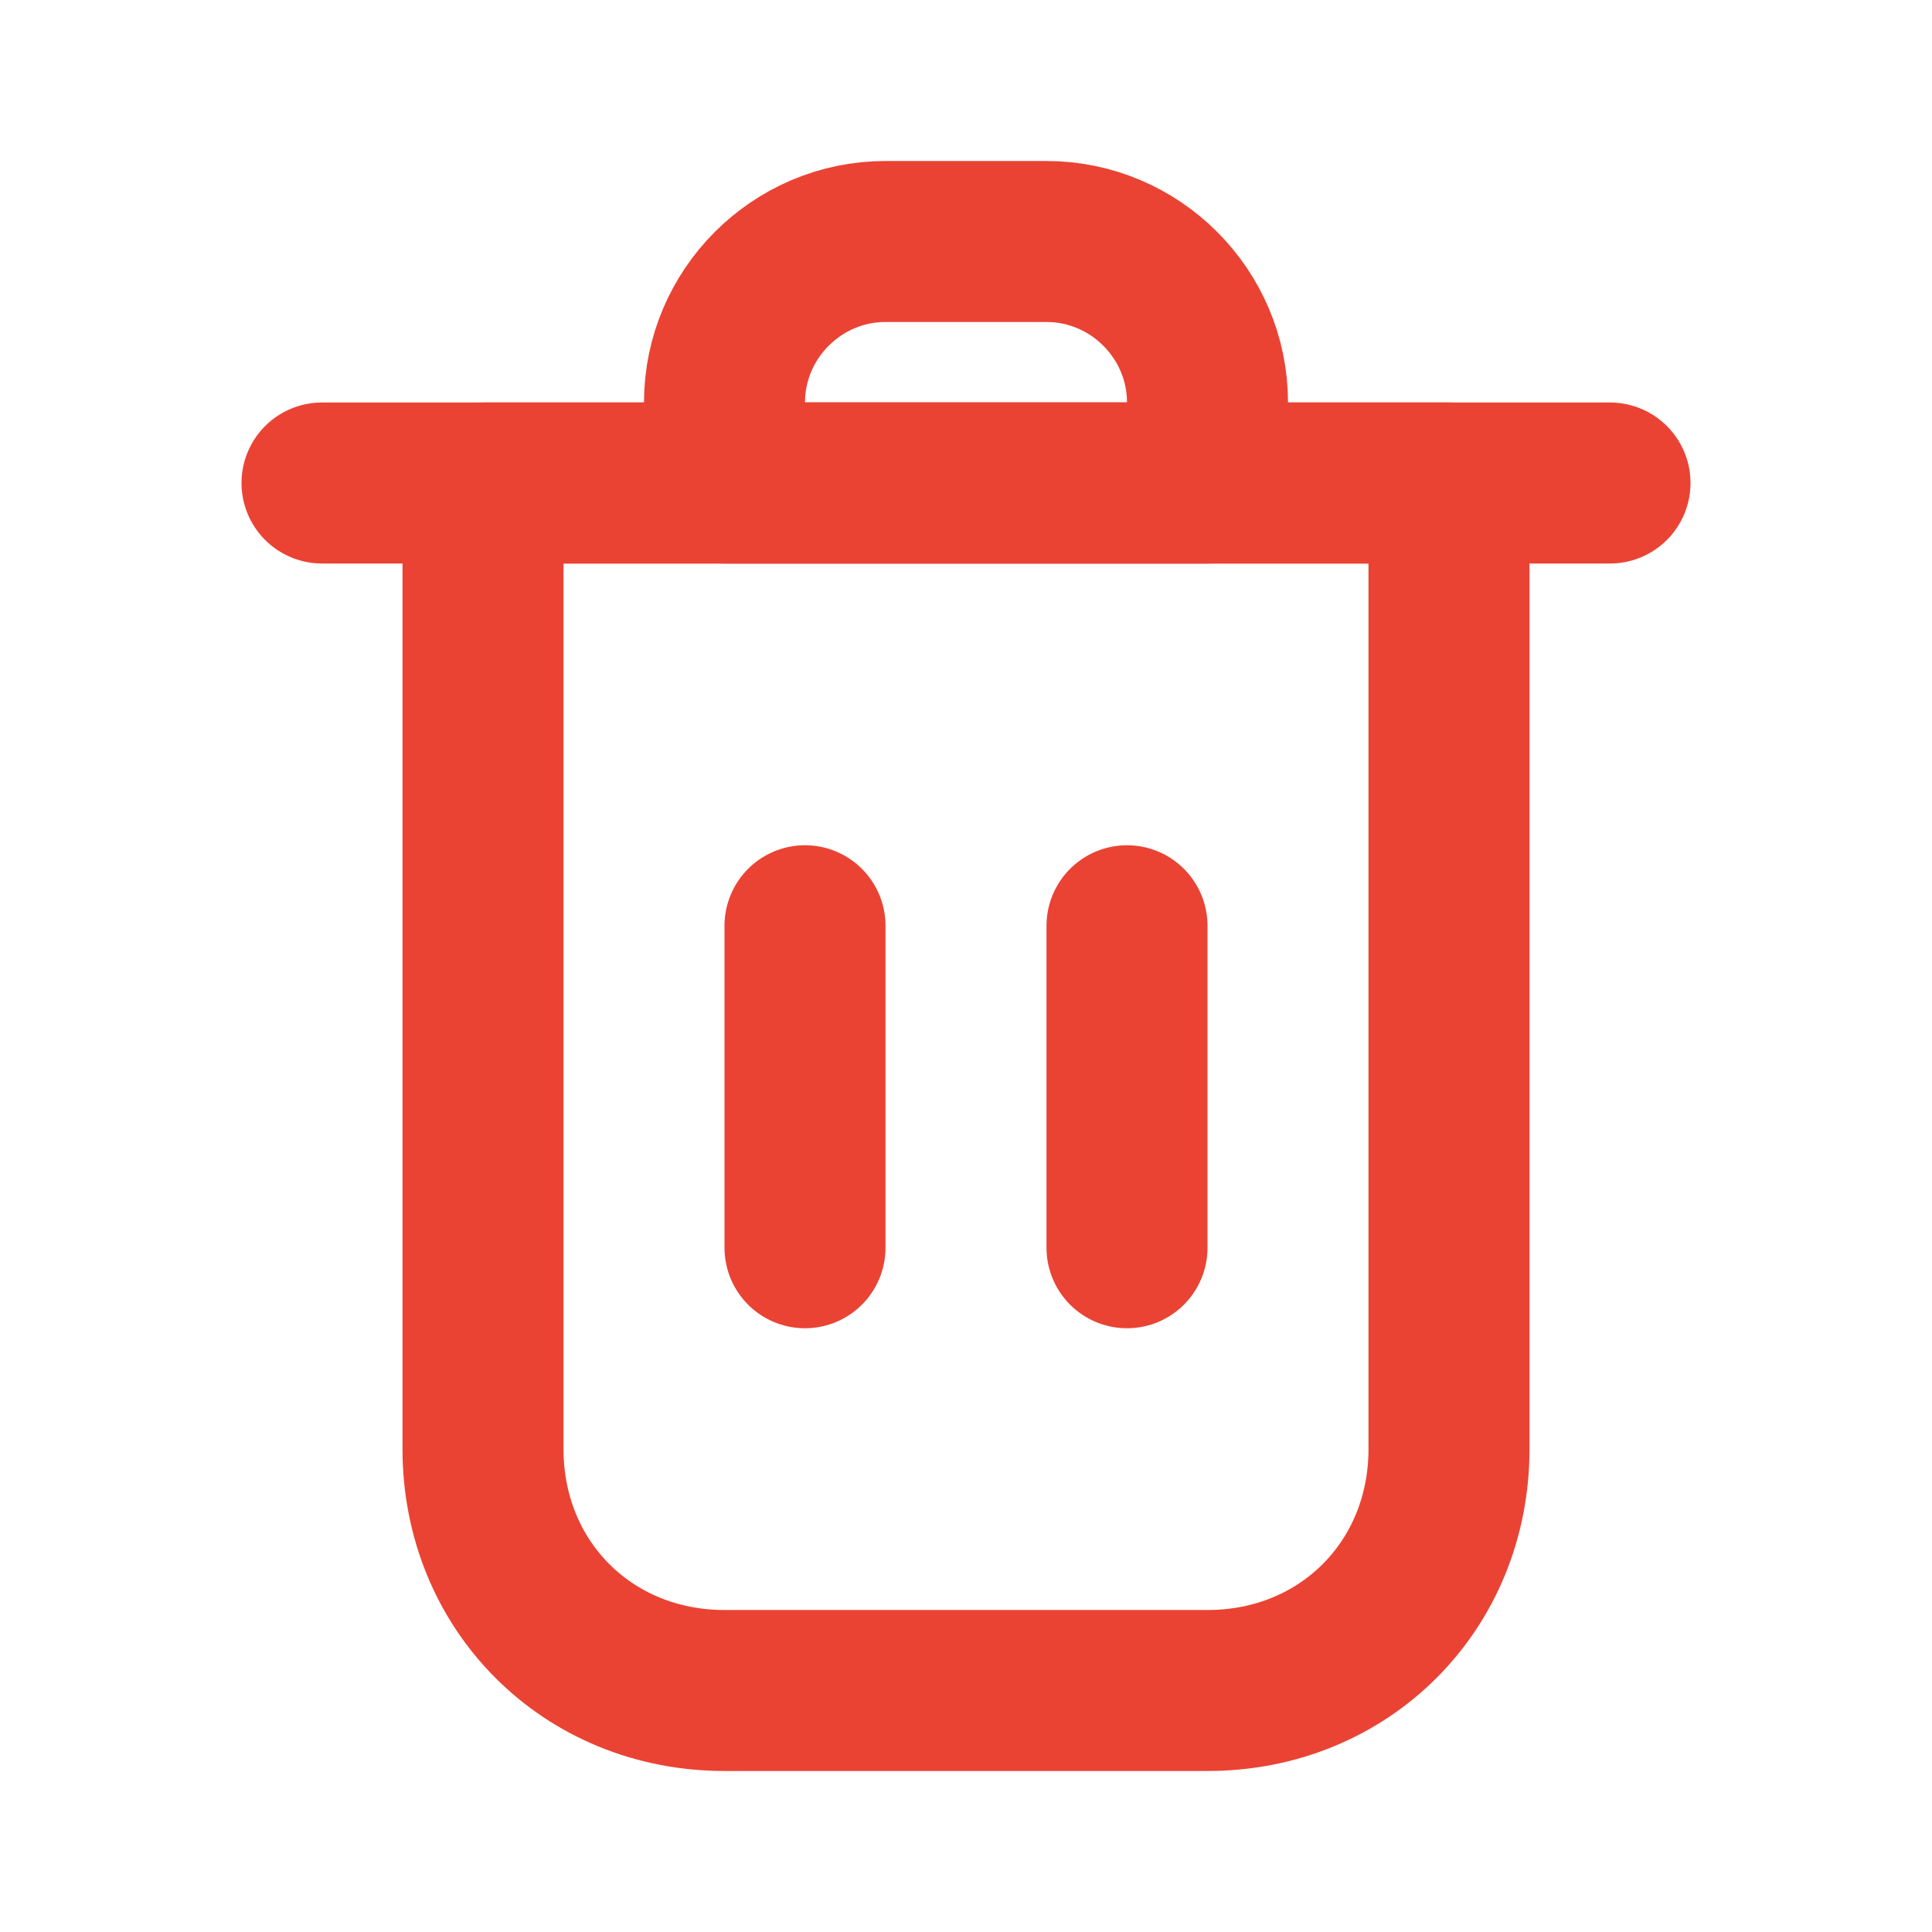 <svg width="18" height="18" viewBox="0 0 18 18" fill="none" xmlns="http://www.w3.org/2000/svg">
<path d="M13.5 4.5H4.5V13.5C4.5 14.775 5.475 15.75 6.75 15.75H11.25C12.525 15.75 13.5 14.775 13.5 13.5V4.5Z" stroke="#EA4334" stroke-width="1.5" stroke-linecap="round" stroke-linejoin="round"/>
<path d="M6.75 4.5H11.25V3.75C11.25 2.925 10.575 2.25 9.75 2.25H8.25C7.425 2.25 6.75 2.925 6.75 3.75V4.5Z" stroke="#EA4334" stroke-width="1.5" stroke-linecap="round" stroke-linejoin="round"/>
<path d="M3 4.5H15" stroke="#EA4334" stroke-width="1.5" stroke-linecap="round" stroke-linejoin="round"/>
<path d="M10.5 8.625V11.625" stroke="#EA4334" stroke-width="1.5" stroke-linecap="round" stroke-linejoin="round"/>
<path d="M7.5 8.625V11.625" stroke="#EA4334" stroke-width="1.5" stroke-linecap="round" stroke-linejoin="round"/>
</svg>
